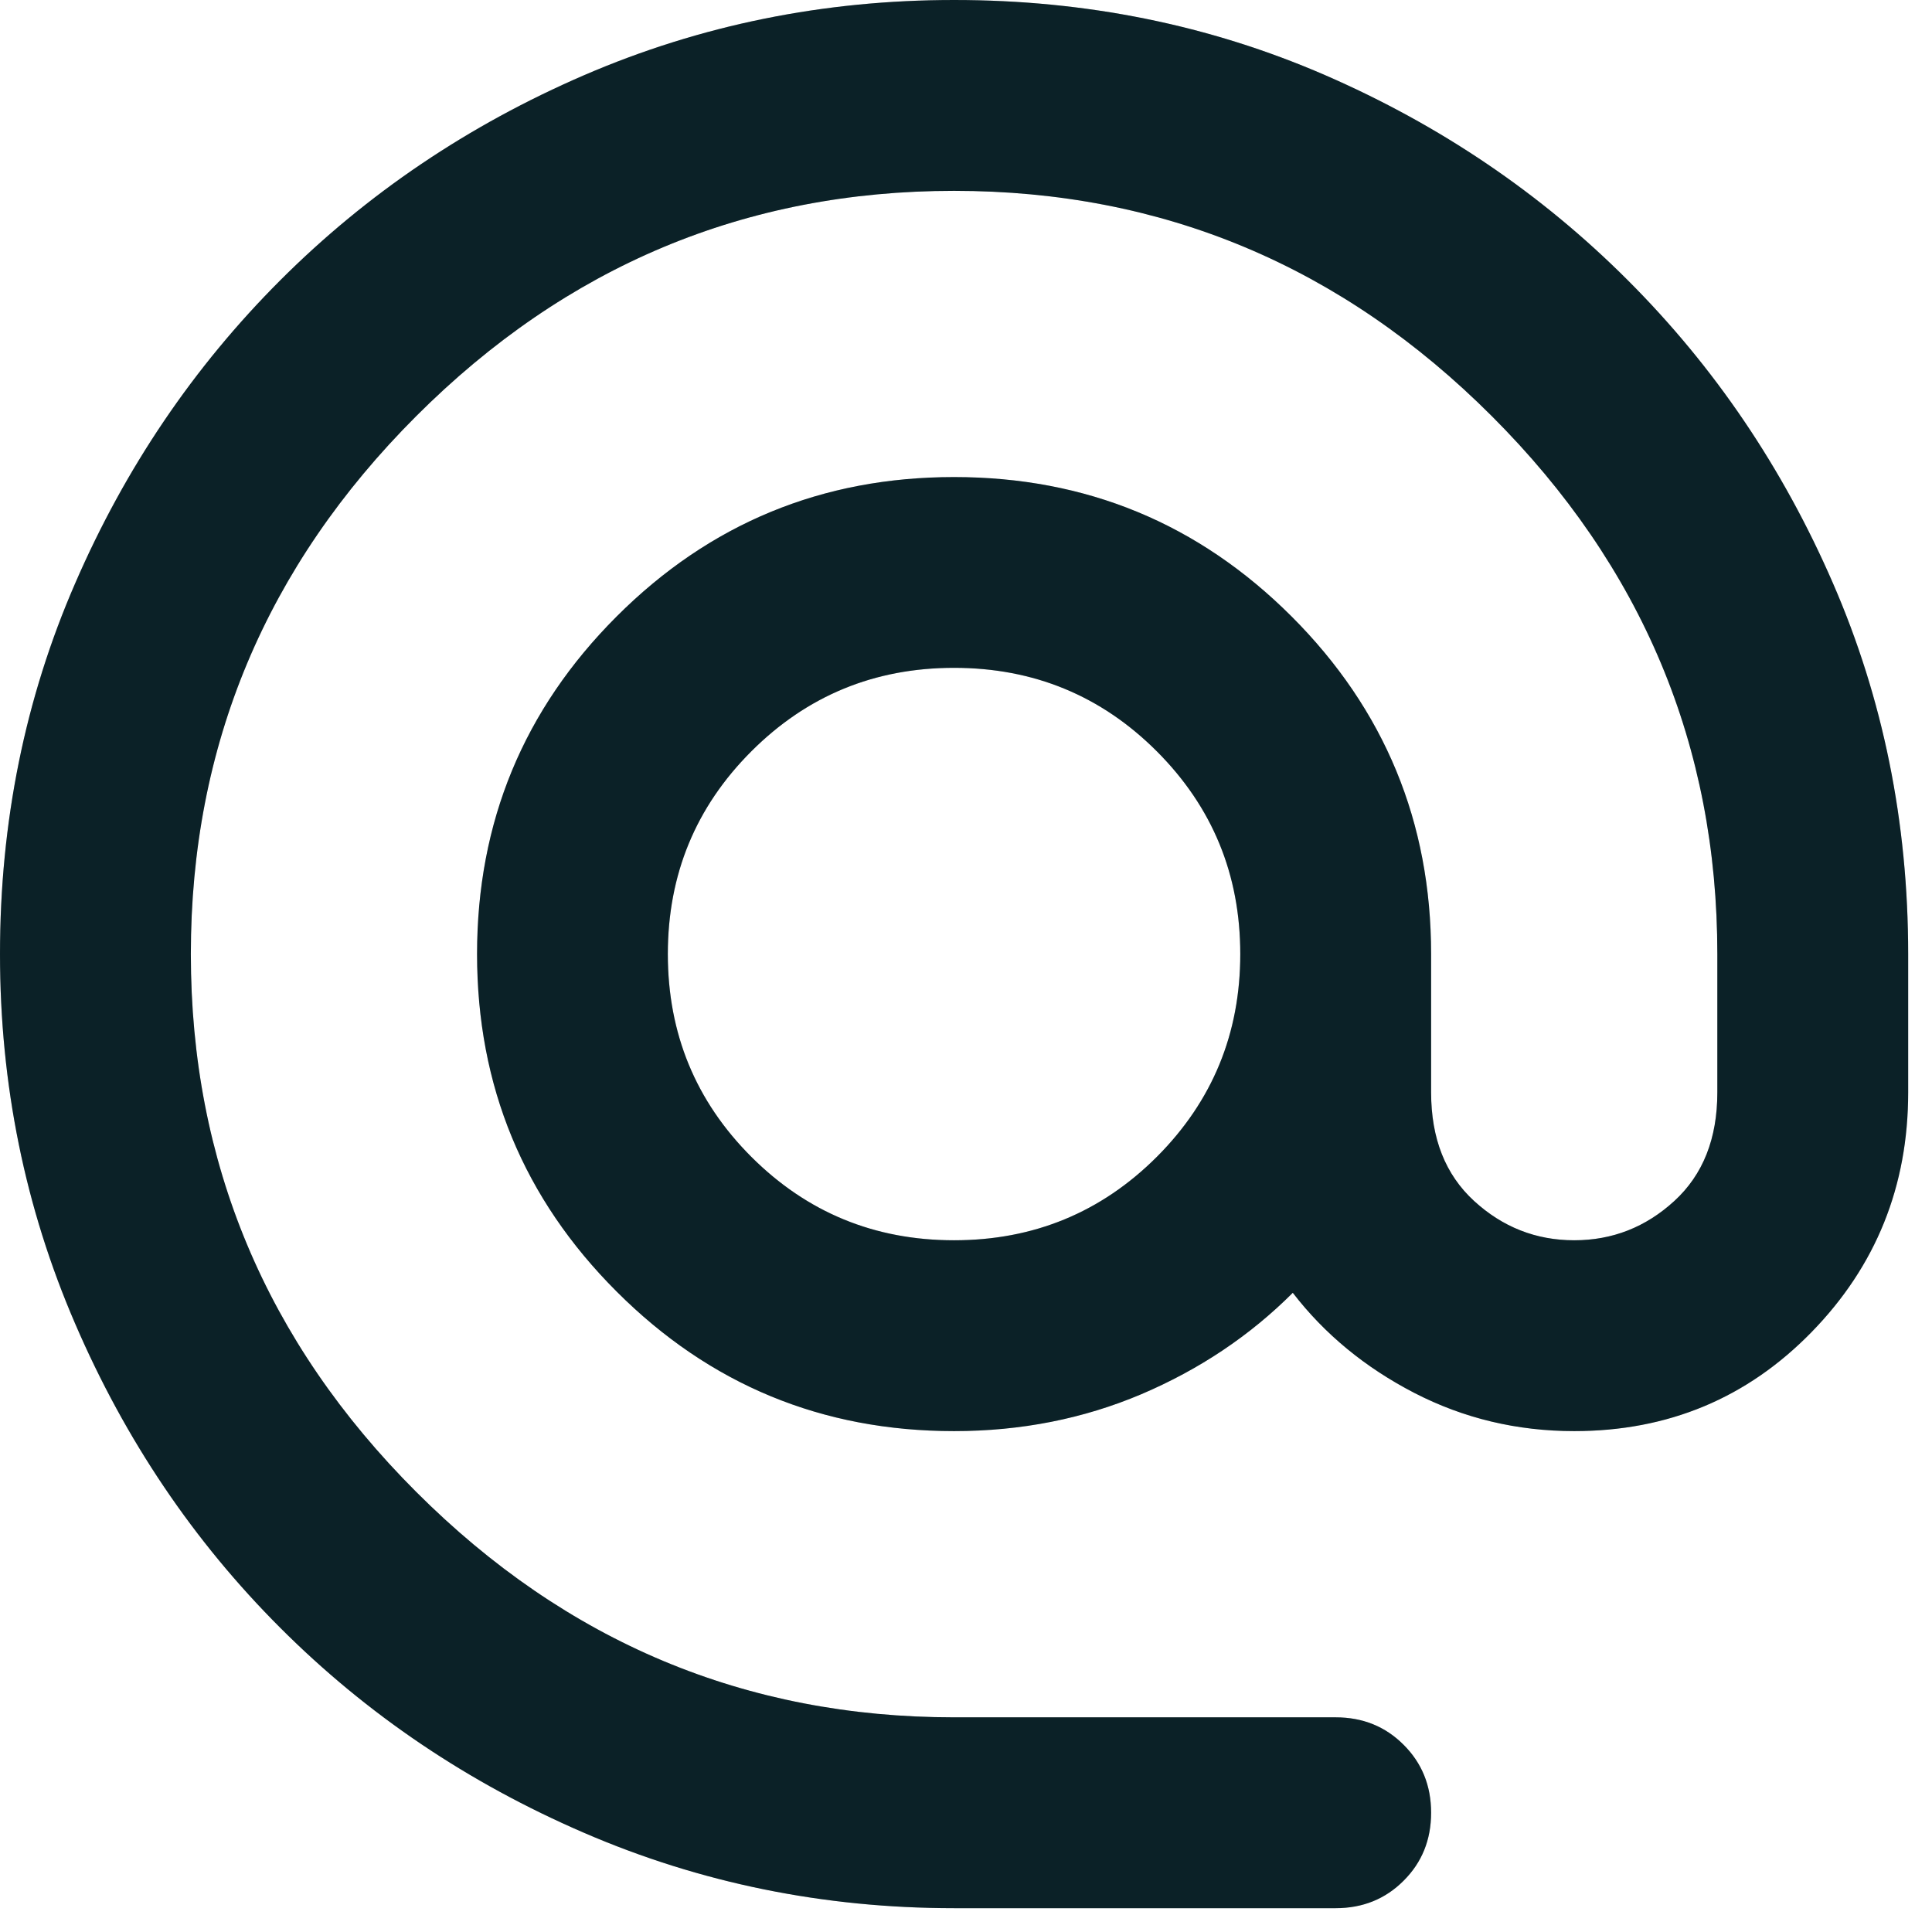 <svg width="20" height="20" viewBox="0 0 27 27" fill="none" xmlns="http://www.w3.org/2000/svg">
<path d="M13.333 26.667C11.511 26.667 9.789 26.316 8.167 25.616C6.544 24.916 5.128 23.961 3.917 22.749C2.706 21.539 1.75 20.122 1.051 18.5C0.35 16.878 0 15.156 0 13.333C0 11.489 0.35 9.761 1.051 8.151C1.75 6.539 2.706 5.128 3.917 3.917C5.128 2.706 6.544 1.75 8.167 1.049C9.789 0.35 11.511 0 13.333 0C15.178 0 16.905 0.35 18.516 1.049C20.128 1.75 21.539 2.706 22.749 3.917C23.961 5.128 24.916 6.539 25.616 8.151C26.316 9.761 26.667 11.489 26.667 13.333V15.267C26.667 16.578 26.217 17.694 25.317 18.616C24.417 19.539 23.311 20 22 20C21.2 20 20.456 19.822 19.767 19.467C19.078 19.111 18.511 18.644 18.067 18.067C17.467 18.667 16.761 19.139 15.951 19.484C15.139 19.828 14.267 20 13.333 20C11.489 20 9.917 19.35 8.617 18.049C7.317 16.75 6.667 15.178 6.667 13.333C6.667 11.489 7.317 9.916 8.617 8.616C9.917 7.316 11.489 6.667 13.333 6.667C15.178 6.667 16.75 7.316 18.051 8.616C19.35 9.916 20 11.489 20 13.333V15.267C20 15.911 20.2 16.416 20.6 16.783C21 17.15 21.467 17.333 22 17.333C22.533 17.333 23 17.15 23.4 16.783C23.8 16.416 24 15.911 24 15.267V13.333C24 10.422 22.95 7.916 20.849 5.816C18.75 3.716 16.244 2.667 13.333 2.667C10.422 2.667 7.916 3.716 5.816 5.816C3.716 7.916 2.667 10.422 2.667 13.333C2.667 16.244 3.716 18.75 5.816 20.849C7.916 22.95 10.422 24 13.333 24H18.667C19.044 24 19.361 24.128 19.616 24.384C19.872 24.639 20 24.956 20 25.333C20 25.711 19.872 26.028 19.616 26.283C19.361 26.539 19.044 26.667 18.667 26.667H13.333ZM13.333 17.333C14.444 17.333 15.389 16.944 16.167 16.167C16.944 15.389 17.333 14.444 17.333 13.333C17.333 12.222 16.944 11.278 16.167 10.5C15.389 9.722 14.444 9.333 13.333 9.333C12.222 9.333 11.278 9.722 10.5 10.5C9.722 11.278 9.333 12.222 9.333 13.333C9.333 14.444 9.722 15.389 10.5 16.167C11.278 16.944 12.222 17.333 13.333 17.333Z" fill="black"/>
<path d="M13.333 26.667C11.511 26.667 9.789 26.316 8.167 25.616C6.544 24.916 5.128 23.961 3.917 22.749C2.706 21.539 1.75 20.122 1.051 18.5C0.35 16.878 0 15.156 0 13.333C0 11.489 0.35 9.761 1.051 8.151C1.75 6.539 2.706 5.128 3.917 3.917C5.128 2.706 6.544 1.75 8.167 1.049C9.789 0.35 11.511 0 13.333 0C15.178 0 16.905 0.35 18.516 1.049C20.128 1.75 21.539 2.706 22.749 3.917C23.961 5.128 24.916 6.539 25.616 8.151C26.316 9.761 26.667 11.489 26.667 13.333V15.267C26.667 16.578 26.217 17.694 25.317 18.616C24.417 19.539 23.311 20 22 20C21.2 20 20.456 19.822 19.767 19.467C19.078 19.111 18.511 18.644 18.067 18.067C17.467 18.667 16.761 19.139 15.951 19.484C15.139 19.828 14.267 20 13.333 20C11.489 20 9.917 19.35 8.617 18.049C7.317 16.75 6.667 15.178 6.667 13.333C6.667 11.489 7.317 9.916 8.617 8.616C9.917 7.316 11.489 6.667 13.333 6.667C15.178 6.667 16.75 7.316 18.051 8.616C19.35 9.916 20 11.489 20 13.333V15.267C20 15.911 20.2 16.416 20.6 16.783C21 17.15 21.467 17.333 22 17.333C22.533 17.333 23 17.15 23.4 16.783C23.8 16.416 24 15.911 24 15.267V13.333C24 10.422 22.95 7.916 20.849 5.816C18.75 3.716 16.244 2.667 13.333 2.667C10.422 2.667 7.916 3.716 5.816 5.816C3.716 7.916 2.667 10.422 2.667 13.333C2.667 16.244 3.716 18.75 5.816 20.849C7.916 22.95 10.422 24 13.333 24H18.667C19.044 24 19.361 24.128 19.616 24.384C19.872 24.639 20 24.956 20 25.333C20 25.711 19.872 26.028 19.616 26.283C19.361 26.539 19.044 26.667 18.667 26.667H13.333ZM13.333 17.333C14.444 17.333 15.389 16.944 16.167 16.167C16.944 15.389 17.333 14.444 17.333 13.333C17.333 12.222 16.944 11.278 16.167 10.5C15.389 9.722 14.444 9.333 13.333 9.333C12.222 9.333 11.278 9.722 10.5 10.5C9.722 11.278 9.333 12.222 9.333 13.333C9.333 14.444 9.722 15.389 10.5 16.167C11.278 16.944 12.222 17.333 13.333 17.333Z" fill="#3AA9C5" fill-opacity="0.2"/>
</svg>
